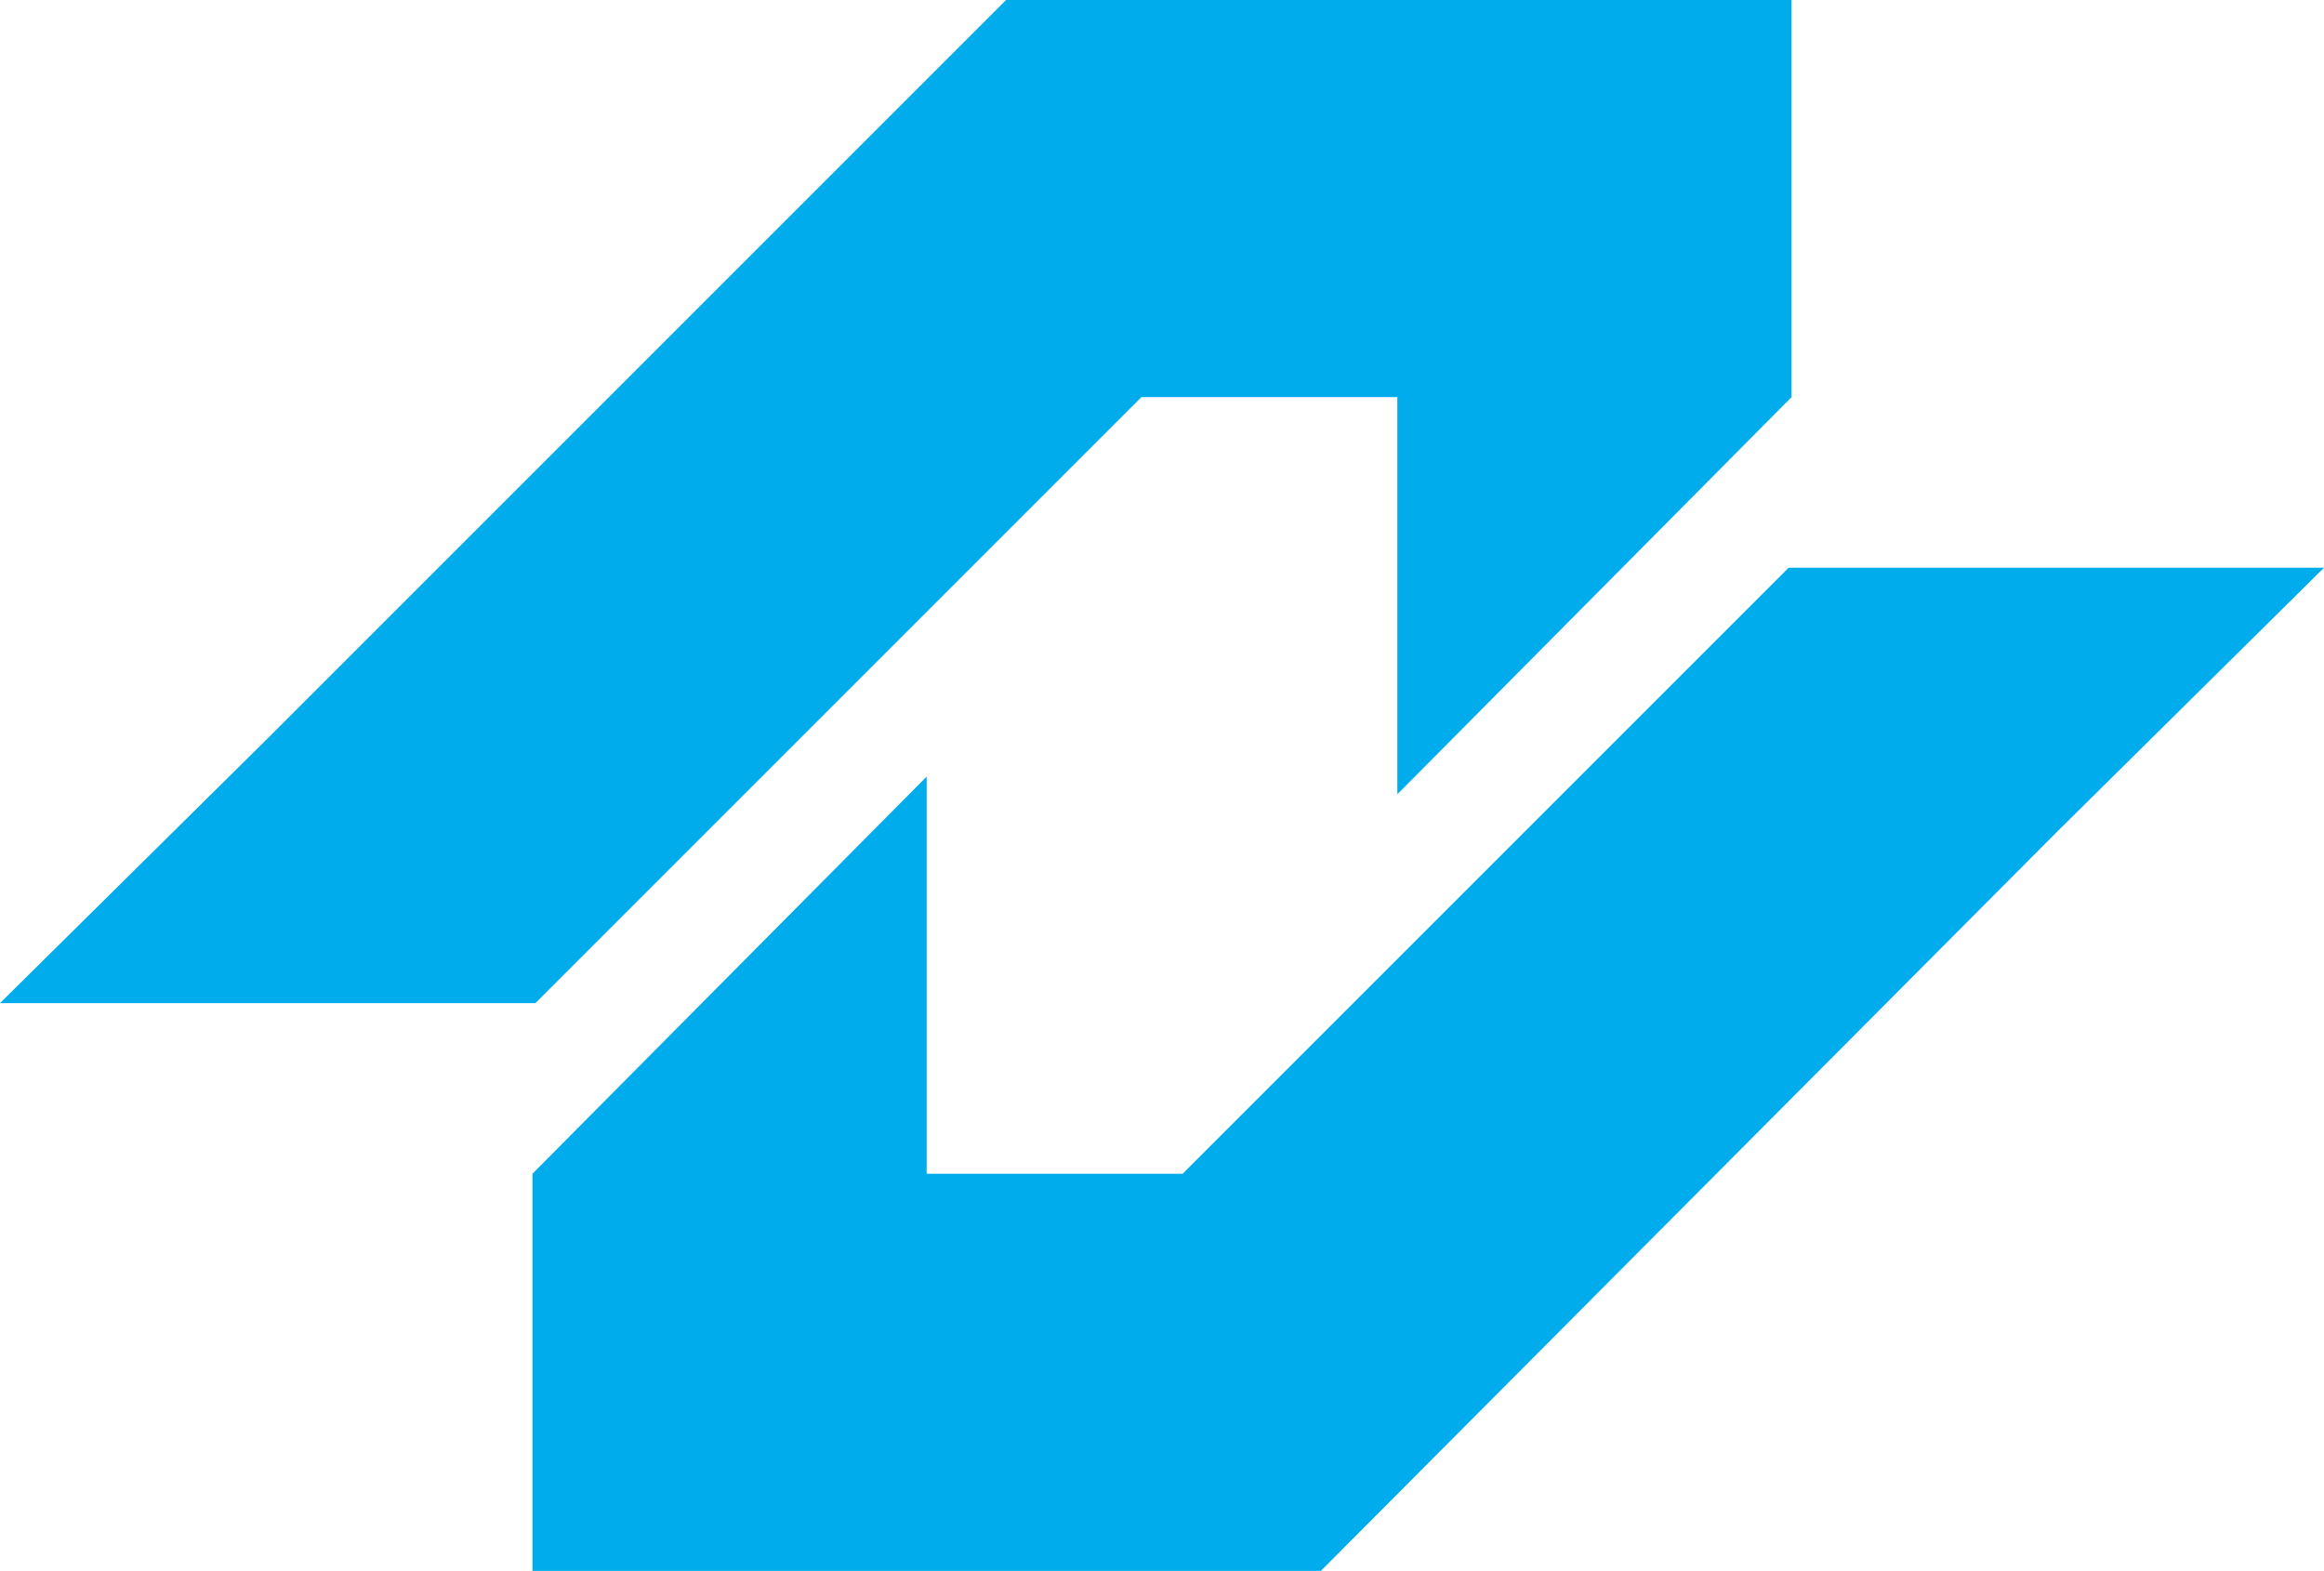 <?xml version="1.0" encoding="utf-8"?>
<!-- Generator: Adobe Illustrator 21.0.0, SVG Export Plug-In . SVG Version: 6.00 Build 0)  -->
<svg version="1.1" id="Слой_1" xmlns="http://www.w3.org/2000/svg" xmlns:xlink="http://www.w3.org/1999/xlink" x="0px" y="0px"
	 viewBox="0 0 79 53.4" style="enable-background:new 0 0 79 53.4;" xml:space="preserve">
<style type="text/css">
	.st0{fill:#00ACEC;}
</style>
<g>
	<polyline class="st0" points="18.1,53.4 18.1,39.9 18.1,39.9 31.5,26.4 31.5,39.9 40.2,39.9 60.8,19.3 79,19.3 69.9,28.3 
		44.9,53.4 	"/>
	<polyline class="st0" points="60.9,0 60.9,13.5 60.9,13.5 47.5,27 47.5,13.5 38.8,13.5 18.2,34.1 0,34.1 9.1,25.1 34.2,0 	"/>
</g>
</svg>
